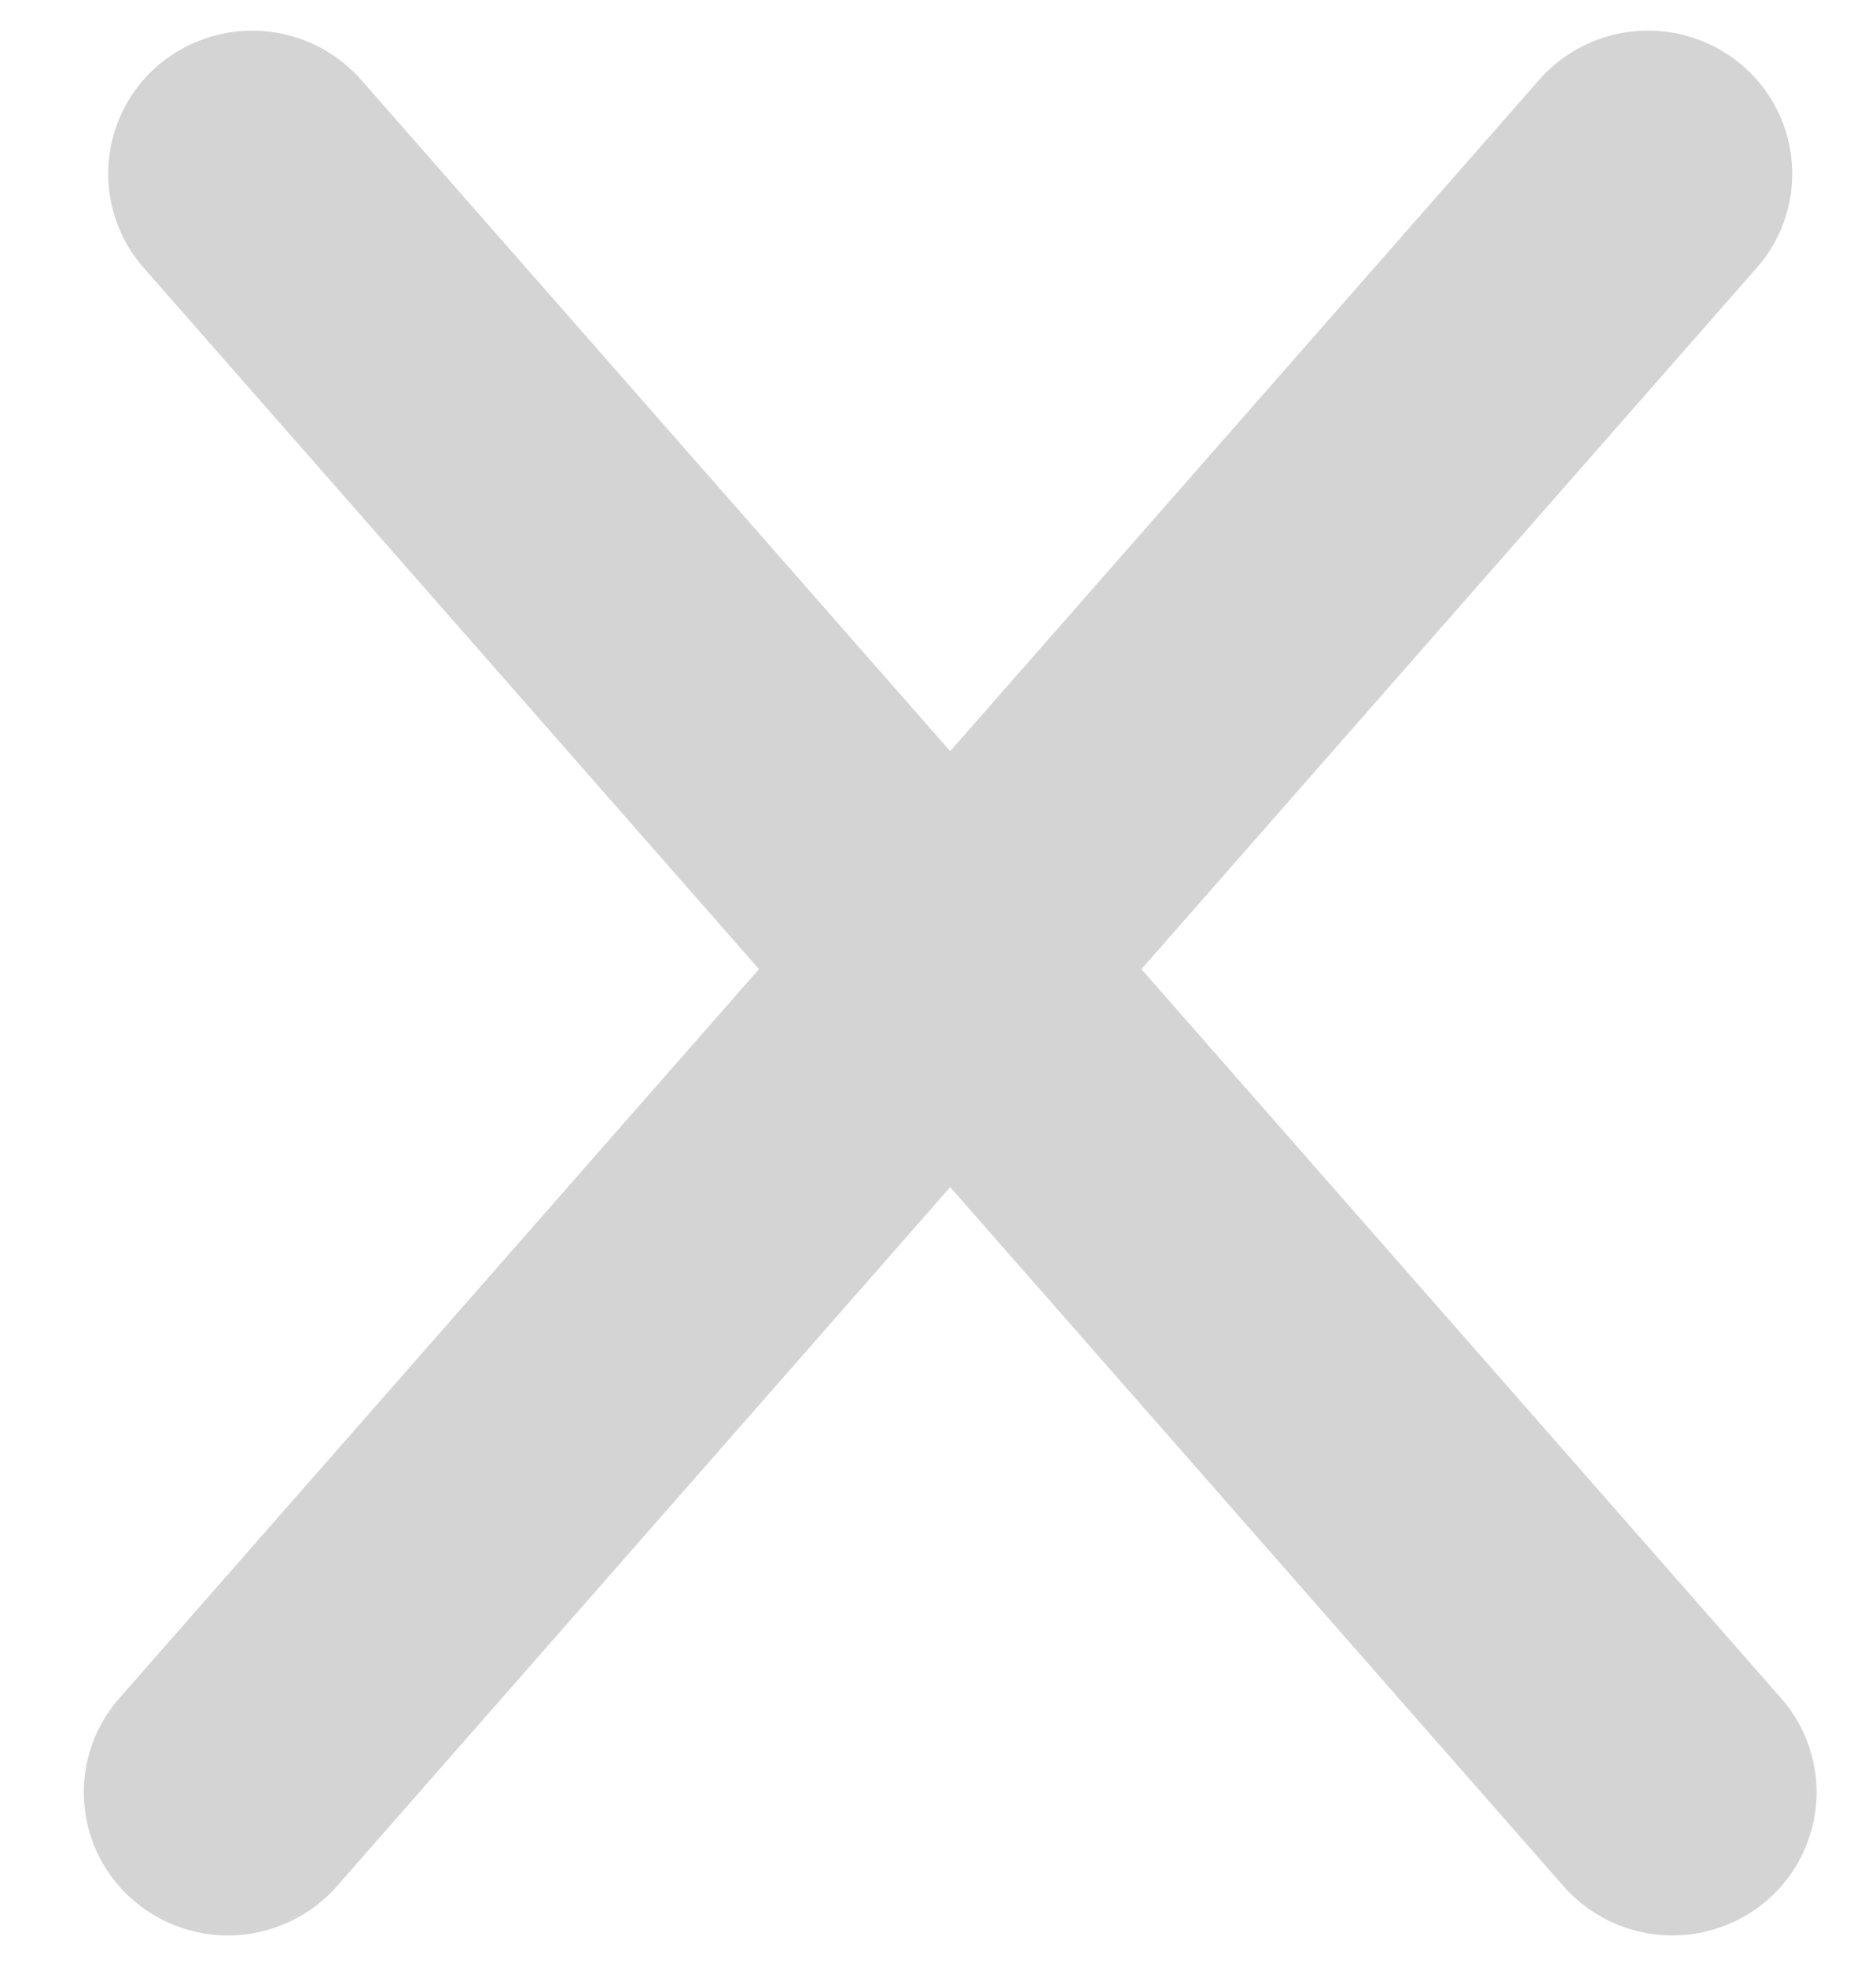 <svg width="21" height="22" viewBox="0 0 21 22" xmlns="http://www.w3.org/2000/svg"><g id="Page-1" stroke="none" stroke-width="1" fill="none" fill-rule="evenodd"><g id="Search" transform="translate(-878 -36)" fill="#D4D4D4"><g id="Group-5" transform="translate(878 35)"><path d="M10.708-1.656A1.624 1.624 0 0112.324-.04l.115 24.095a1.594 1.594 0 01-1.602 1.601 1.624 1.624 0 01-1.616-1.616L9.107-.055a1.594 1.594 0 011.6-1.601z" id="Rectangle" transform="rotate(-41 10.773 12)"/><path d="M10.435-1.656A1.624 1.624 0 0112.052-.04l.114 24.095a1.594 1.594 0 01-1.601 1.601 1.624 1.624 0 01-1.617-1.616L8.834-.055a1.594 1.594 0 011.601-1.601z" id="Rectangle-Copy-2" transform="scale(-1 1) rotate(-41 0 40.084)"/></g></g></g></svg>